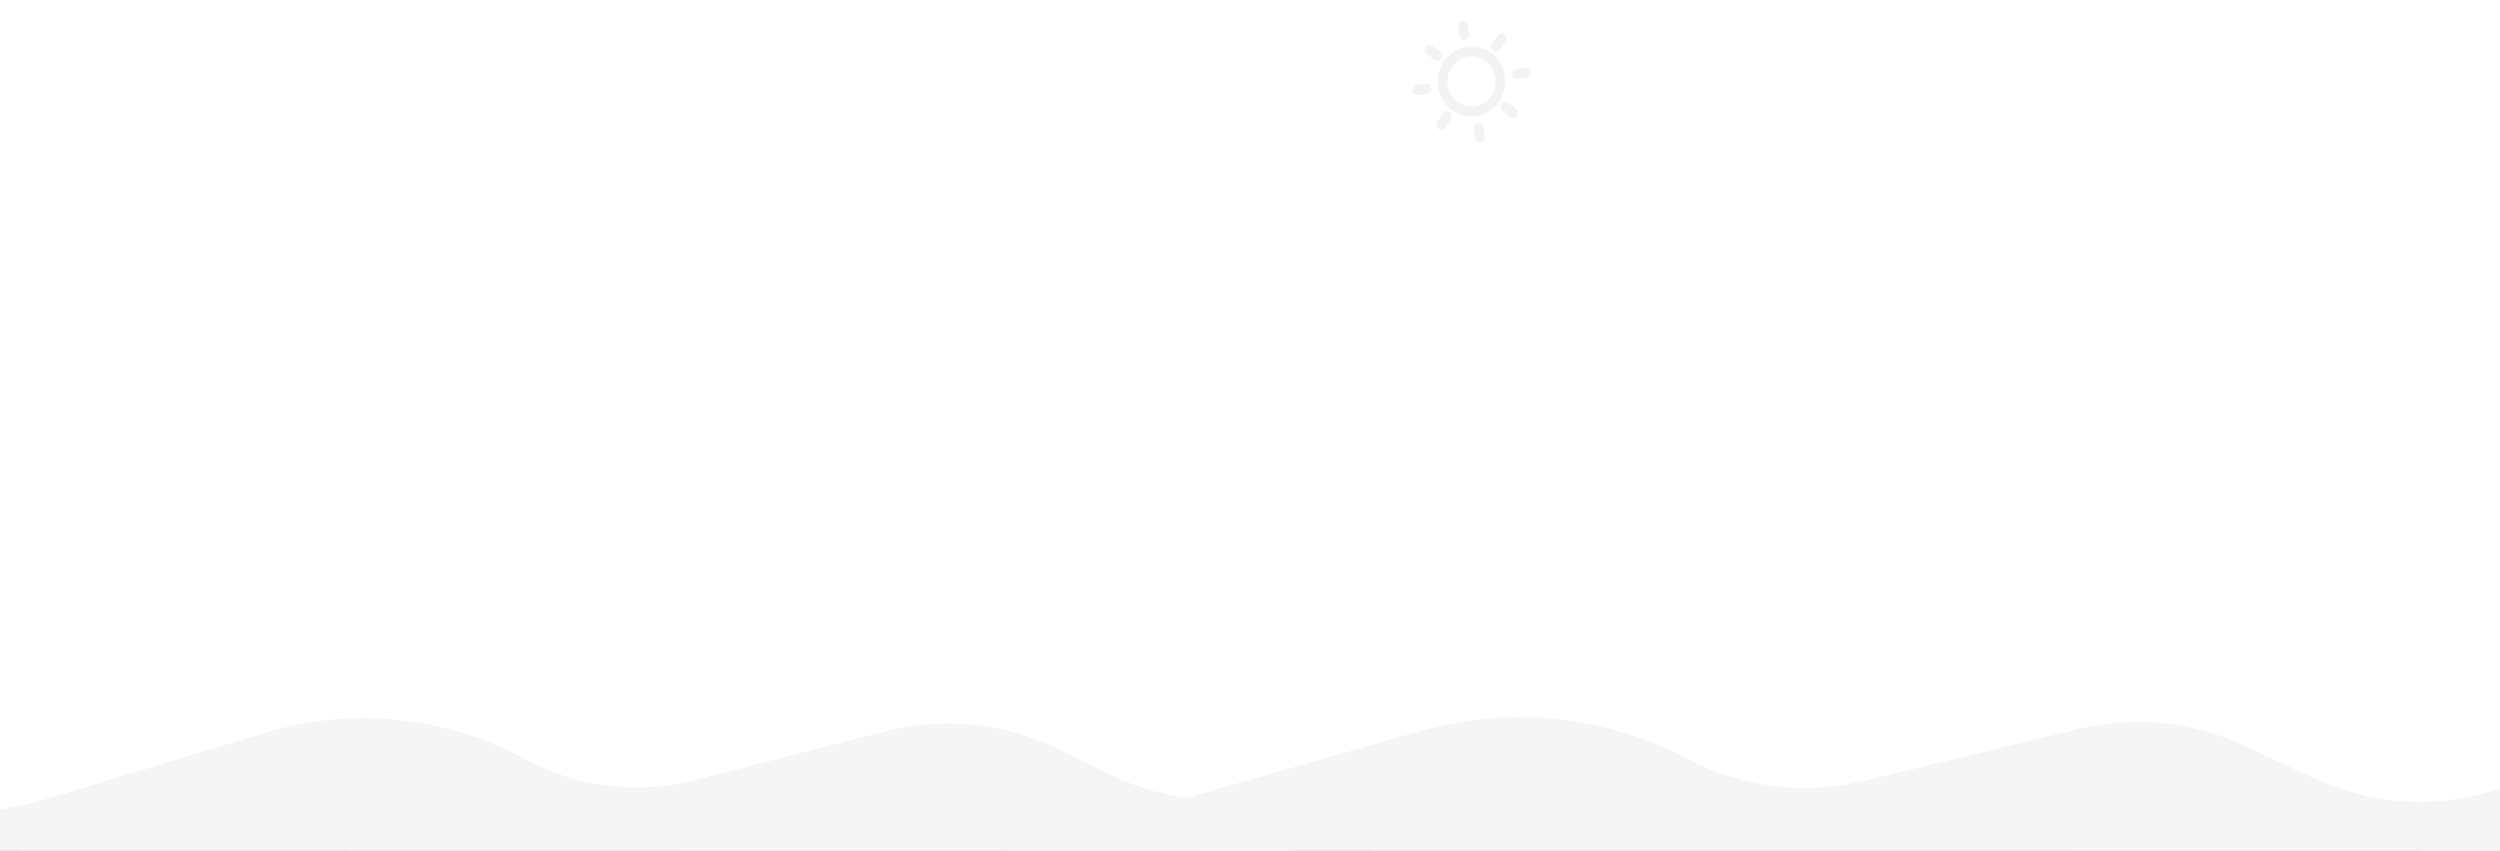 <svg width="2172" height="739" viewBox="0 0 2172 739" version="1.1" xmlns="http://www.w3.org/2000/svg" xmlns:xlink="http://www.w3.org/1999/xlink">
<rect x="0" y="0" width="2172" height="739" fill="#808080" stroke="none"/>
<title>background_desktop_discounts</title>
<desc>Created using Figma</desc>
<g id="Canvas" transform="translate(-574 -1669)">
<clipPath id="clip-0" clip-rule="evenodd">
<path d="M 574 1669L 2746 1669L 2746 2408L 574 2408L 574 1669Z" fill="#FFFFFF"/>
</clipPath>
<g id="background_desktop_discounts" clip-path="url(#clip-0)">
<path d="M 574 1669L 2746 1669L 2746 2408L 574 2408L 574 1669Z" fill="#FFFFFF"/>
<g id="Group">
<g id="Sun">
<g id="Group">
<g id="Vector">
<use xlink:href="#path0_fill" transform="matrix(0.575 -0.818 0.799 0.601 1784 1750.98)" fill="#000000" fill-opacity="0.05"/>
</g>
</g>
</g>
</g>
<g id="Rectangle 4.1">
<use xlink:href="#path1_fill" transform="translate(1396 2270)" fill="#F5F5F5"/>
</g>
<g id="Rectangle 4.2">
<use xlink:href="#path2_fill" transform="translate(419 2270)" fill="#F5F5F5"/>
</g>
</g>
</g>
<defs>
<path id="path0_fill" d="M 17.179 49.587C 17.179 47.241 15.255 45.337 12.884 45.337L 4.295 45.337C 1.924 45.337 0 47.241 0 49.587C 0 51.933 1.924 53.837 4.295 53.837L 12.884 53.837C 15.255 53.837 17.179 51.933 17.179 49.587ZM 21.473 73.672C 20.288 73.672 19.214 74.148 18.436 74.916L 12.709 80.583C 11.933 81.354 11.453 82.416 11.453 83.59C 11.453 85.936 13.374 87.84 15.747 87.84C 16.933 87.84 18.006 87.364 18.782 86.593L 24.508 80.926C 25.287 80.158 25.768 79.096 25.768 77.923C 25.768 75.576 23.847 73.672 21.473 73.672ZM 50.104 17.001C 52.478 17.001 54.399 15.097 54.399 12.751L 54.399 4.25C 54.399 1.904 52.478 0 50.104 0C 47.731 0 45.81 1.904 45.81 4.25L 45.81 12.751C 45.81 15.097 47.731 17.001 50.104 17.001ZM 78.735 25.502C 79.921 25.502 80.994 25.026 81.77 24.258L 87.496 18.591C 88.275 17.82 88.756 16.758 88.756 15.585C 88.756 13.238 86.835 11.334 84.461 11.334C 83.276 11.334 82.203 11.81 81.424 12.581L 75.697 18.248C 74.922 19.016 74.441 20.078 74.441 21.252C 74.441 23.598 76.362 25.502 78.735 25.502ZM 18.436 24.258C 19.214 25.026 20.288 25.502 21.473 25.502C 23.844 25.502 25.768 23.598 25.768 21.251C 25.768 20.078 25.287 19.016 24.511 18.245L 18.785 12.578C 18.006 11.81 16.933 11.334 15.747 11.334C 13.377 11.334 11.453 13.238 11.453 15.585C 11.453 16.758 11.934 17.82 12.709 18.588L 18.436 24.258ZM 95.914 45.337L 87.325 45.337C 84.954 45.337 83.03 47.241 83.03 49.587C 83.03 51.933 84.954 53.837 87.325 53.837L 95.914 53.837C 98.285 53.837 100.209 51.933 100.209 49.587C 100.209 47.241 98.285 45.337 95.914 45.337ZM 81.773 74.916C 80.994 74.148 79.921 73.672 78.735 73.672C 76.365 73.672 74.441 75.576 74.441 77.923C 74.441 79.096 74.922 80.158 75.698 80.926L 81.424 86.593C 82.203 87.364 83.276 87.84 84.462 87.84C 86.832 87.84 88.756 85.936 88.756 83.589C 88.756 82.416 88.275 81.354 87.499 80.583L 81.773 74.916ZM 50.104 82.173C 47.731 82.173 45.81 84.077 45.81 86.423L 45.81 94.924C 45.81 97.27 47.731 99.174 50.104 99.174C 52.478 99.174 54.399 97.27 54.399 94.924L 54.399 86.423C 54.399 84.077 52.478 82.173 50.104 82.173ZM 50.104 19.835C 33.527 19.835 20.042 33.181 20.042 49.587C 20.042 65.993 33.527 79.339 50.104 79.339C 66.682 79.339 80.167 65.993 80.167 49.587C 80.167 33.181 66.682 19.835 50.104 19.835ZM 50.104 70.839C 38.263 70.839 28.631 61.307 28.631 49.587C 28.631 37.867 38.263 28.335 50.104 28.335C 61.946 28.335 71.578 37.867 71.578 49.587C 71.578 61.307 61.946 70.839 50.104 70.839Z"/>
<path id="path1_fill" d="M 0 84.455L 102.462 101.202C 134.074 106.369 166.438 104.473 197.231 95.651L 411.885 34.153C 488.462 12.214 570.523 20.297 641.348 56.756L 646.758 59.541C 693.095 83.394 746.468 89.774 797.121 77.515L 984.195 32.24C 1031.96 20.68 1082.23 25.675 1126.79 46.408L 1188.89 75.303C 1235.69 97.084 1288.73 101.463 1338.48 87.653L 1350 84.455L 1350 138L 0 137.483L 0 84.455Z"/>
<path id="path2_fill" d="M 0 84.5L 91.952 100.372C 125.228 106.116 159.385 104.014 191.706 94.235L 385.959 35.462C 460.951 12.771 541.907 21.063 610.743 58.485C 655.776 82.966 708.398 89.517 758.059 76.825L 924.75 34.221C 974.818 21.424 1027.81 26.915 1074.19 49.707L 1119.31 71.88C 1168.04 95.824 1223.97 100.634 1276.06 85.36L 1279 84.5L 1279 138.073L 0 137.556L 0 84.5Z"/>
</defs>
</svg>
